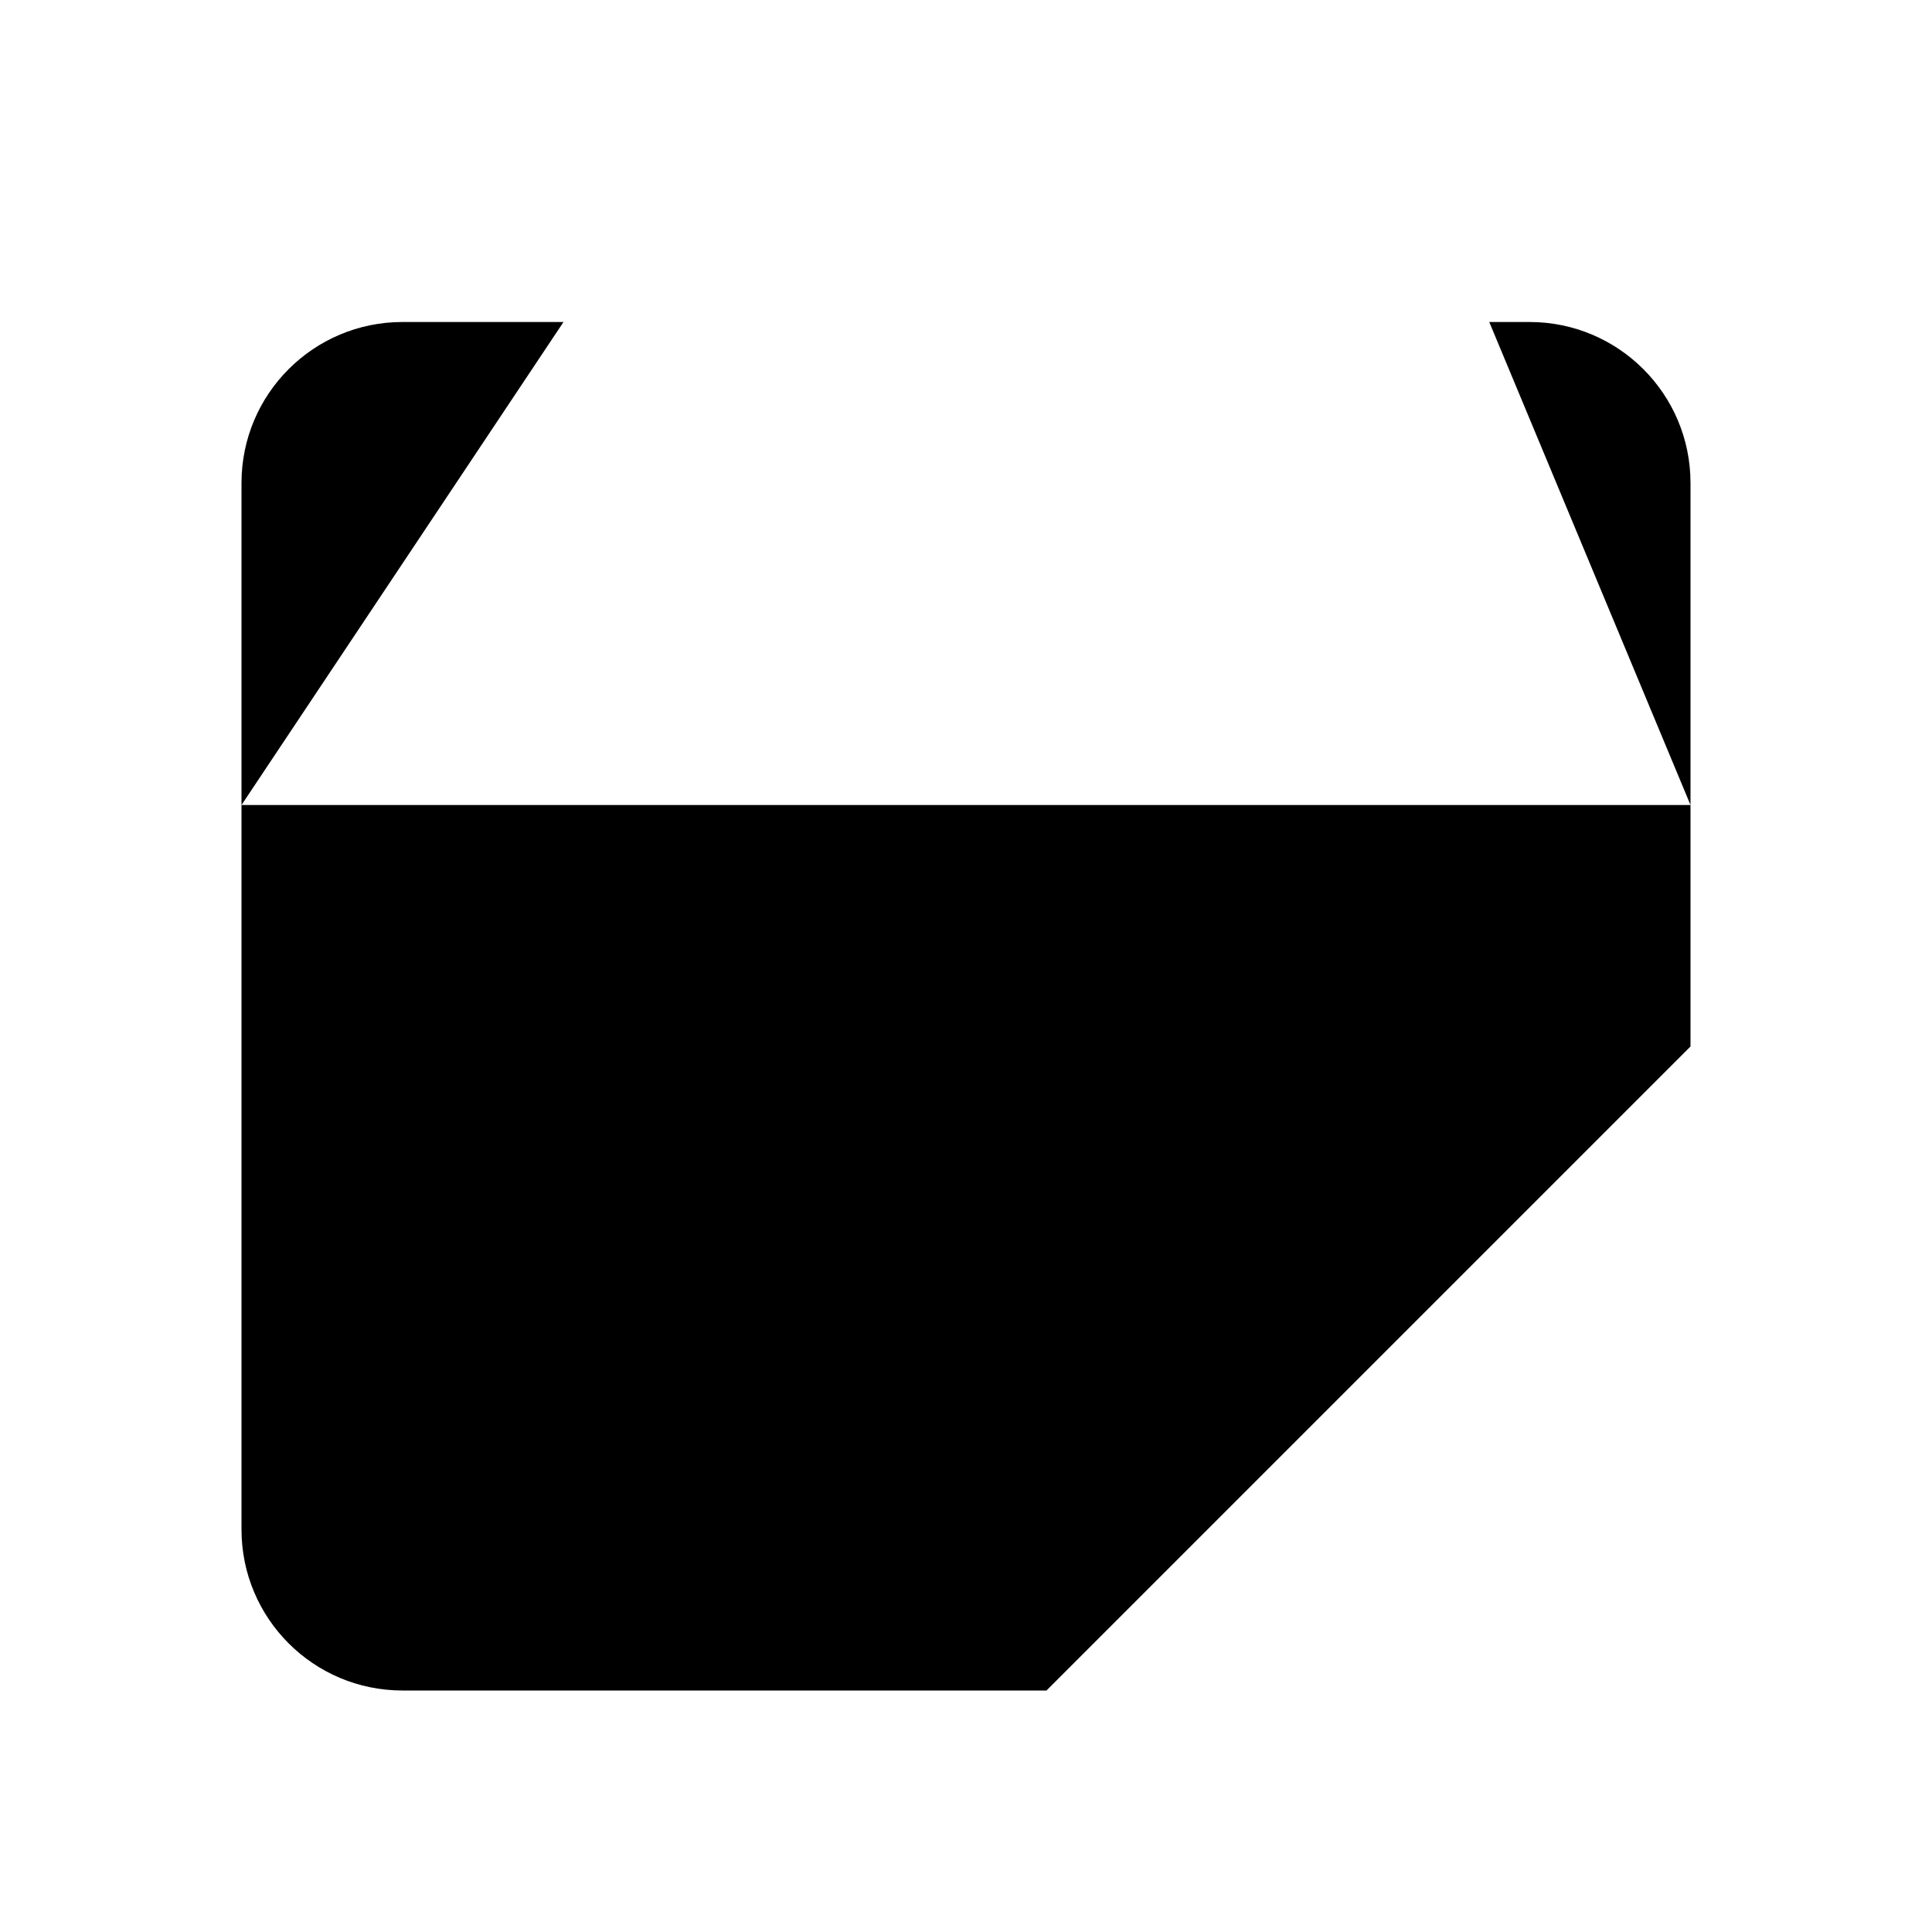 <svg class="pr-icon-iconoir" xmlns="http://www.w3.org/2000/svg" width="24" height="24" viewBox="0 0 24 24">
    <path d="M13 21H5C3.895 21 3 20.105 3 19V10H21V13M15 4V2M15 4V6M15 4H10.5"/>
    <path d="M3 10V6C3 4.895 3.895 4 5 4H7"/>
    <path d="M7 2V6"/>
    <path d="M21 10V6C21 4.895 20.105 4 19 4H18.5"/>
    <path d="M15.992 19H18.992M22 19H18.992M18.992 19V16M18.992 19V22"/>
</svg>
